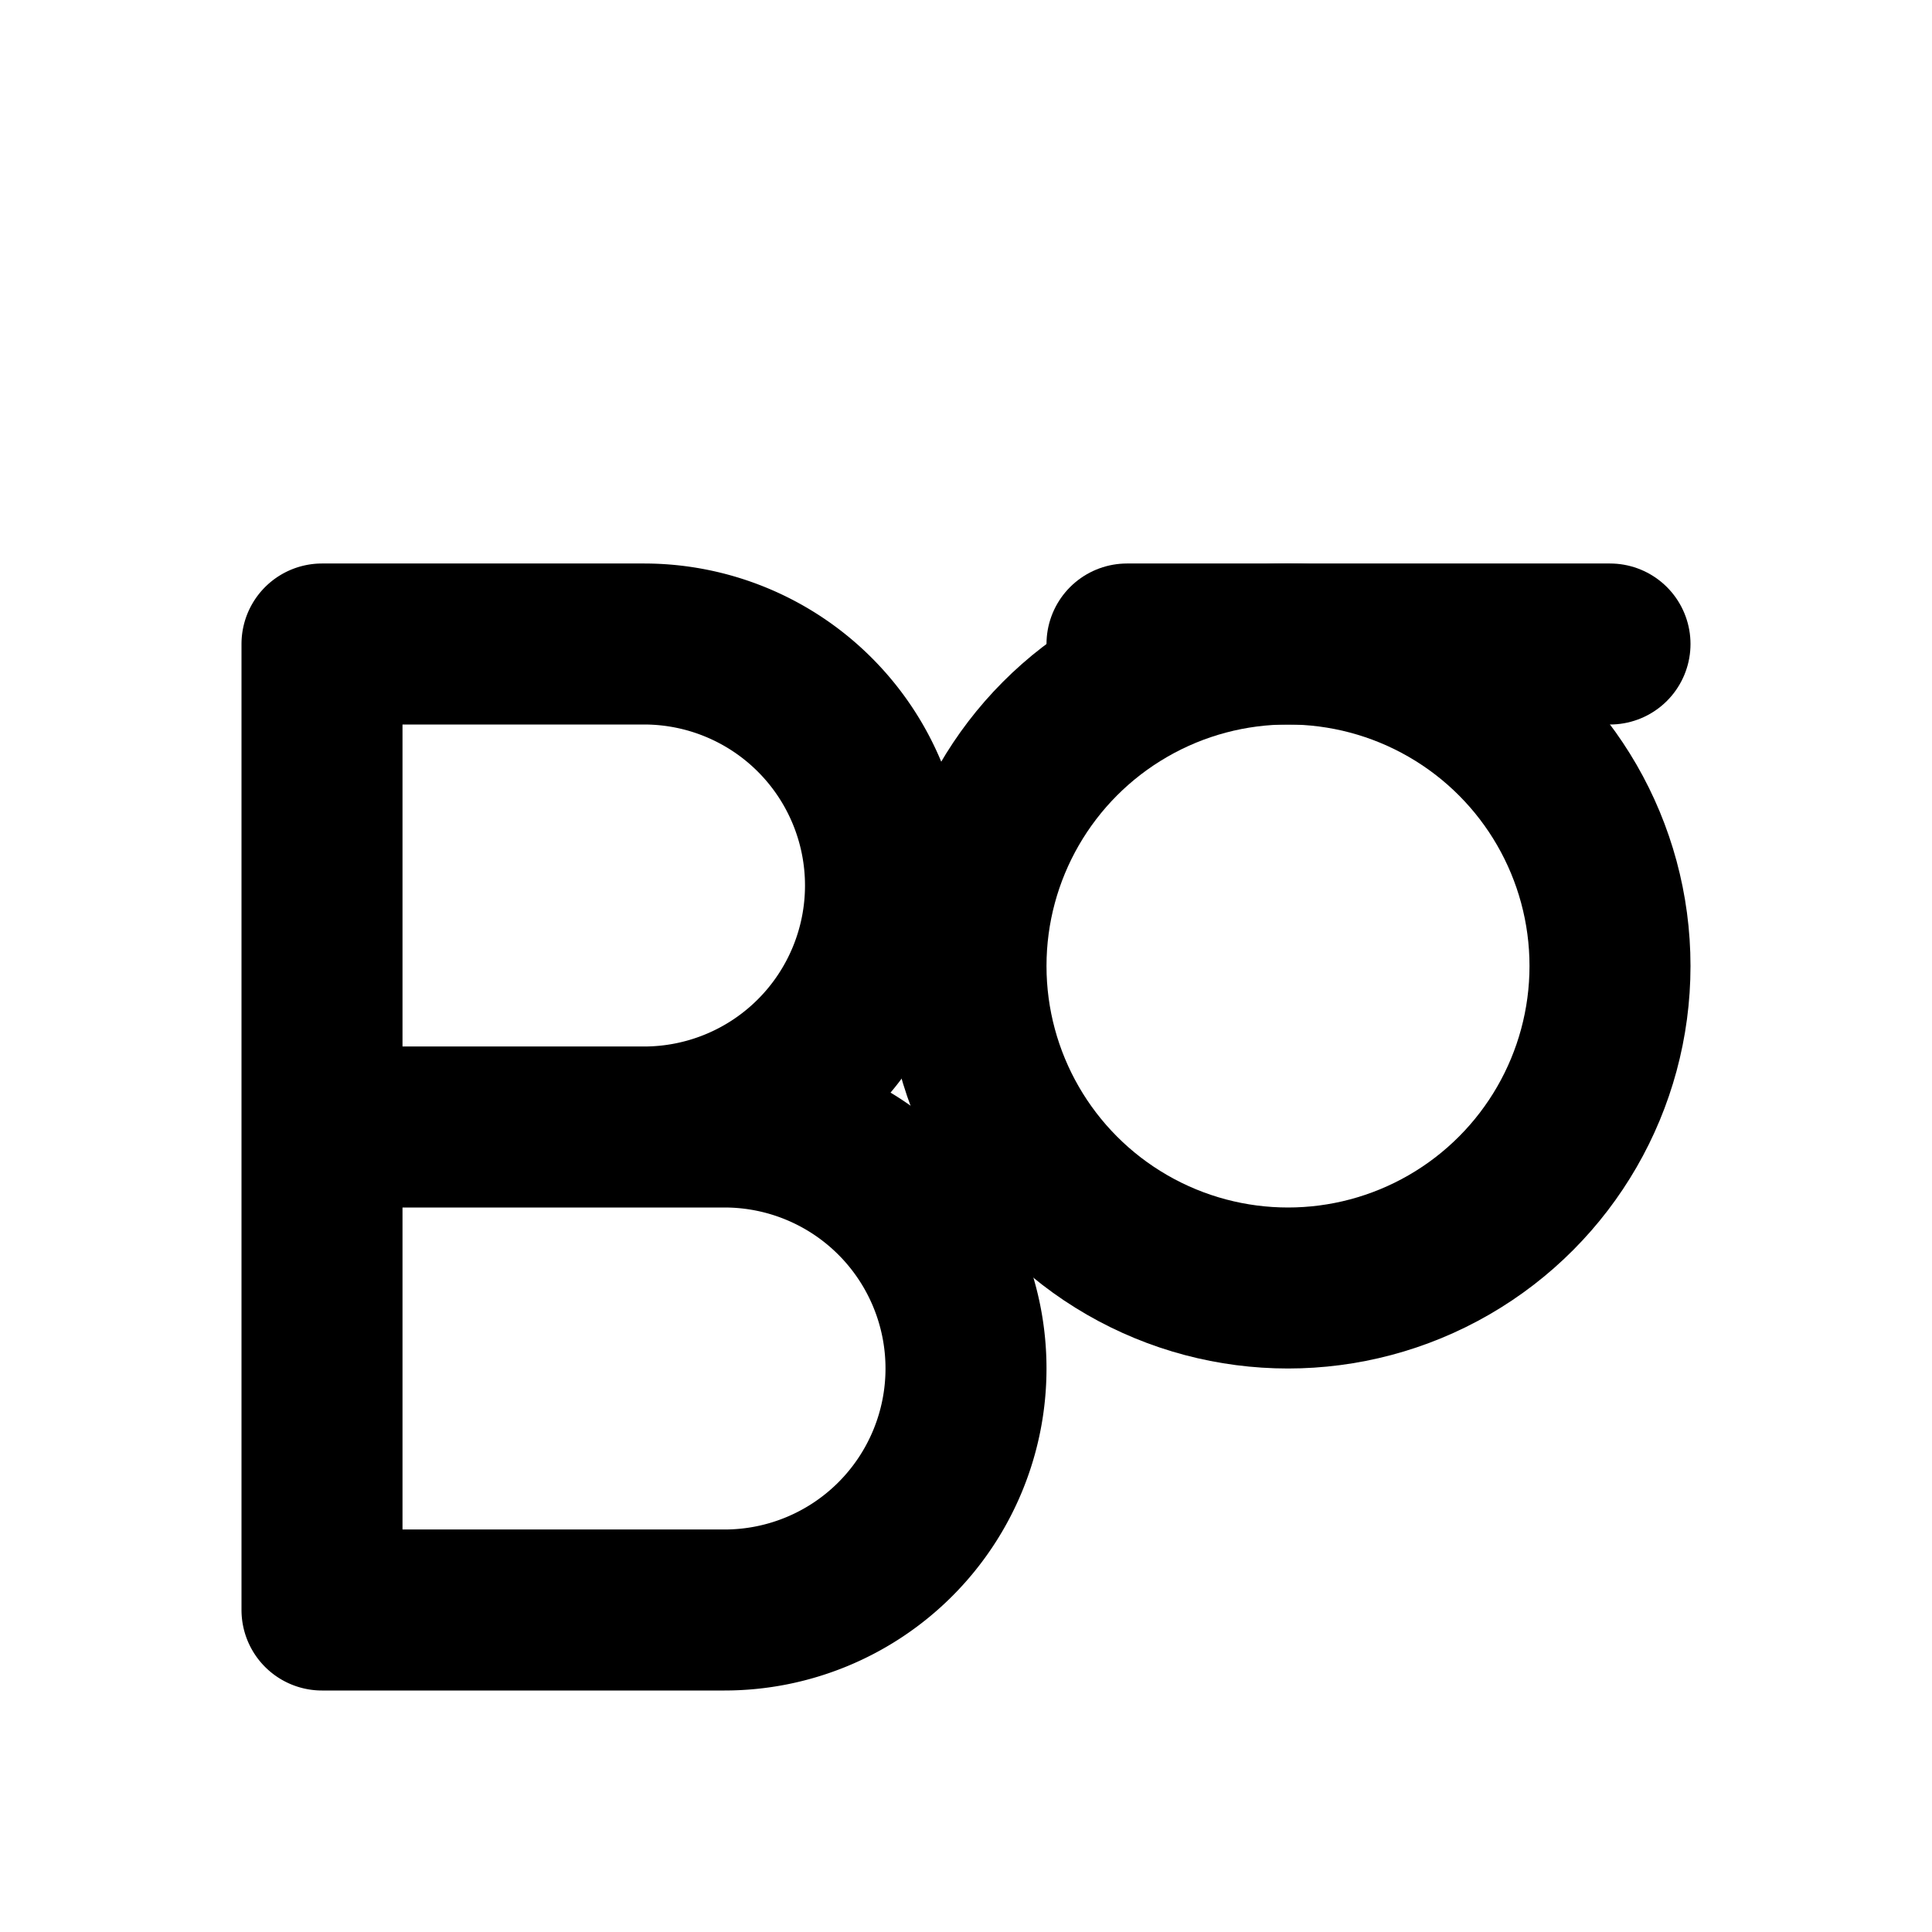 <svg xmlns="http://www.w3.org/2000/svg" viewBox="0 0 24 24" fill="none" stroke="currentColor" stroke-width="2" stroke-linecap="round" stroke-linejoin="round">
<path d="M4 8h4a3 3 0 0 1 0 6H4zM4 14h5a3 3 0 0 1 0 6H4z"></path><circle cx="16" cy="12" r="4"></circle><path d="M14 8h6"></path>
</svg>